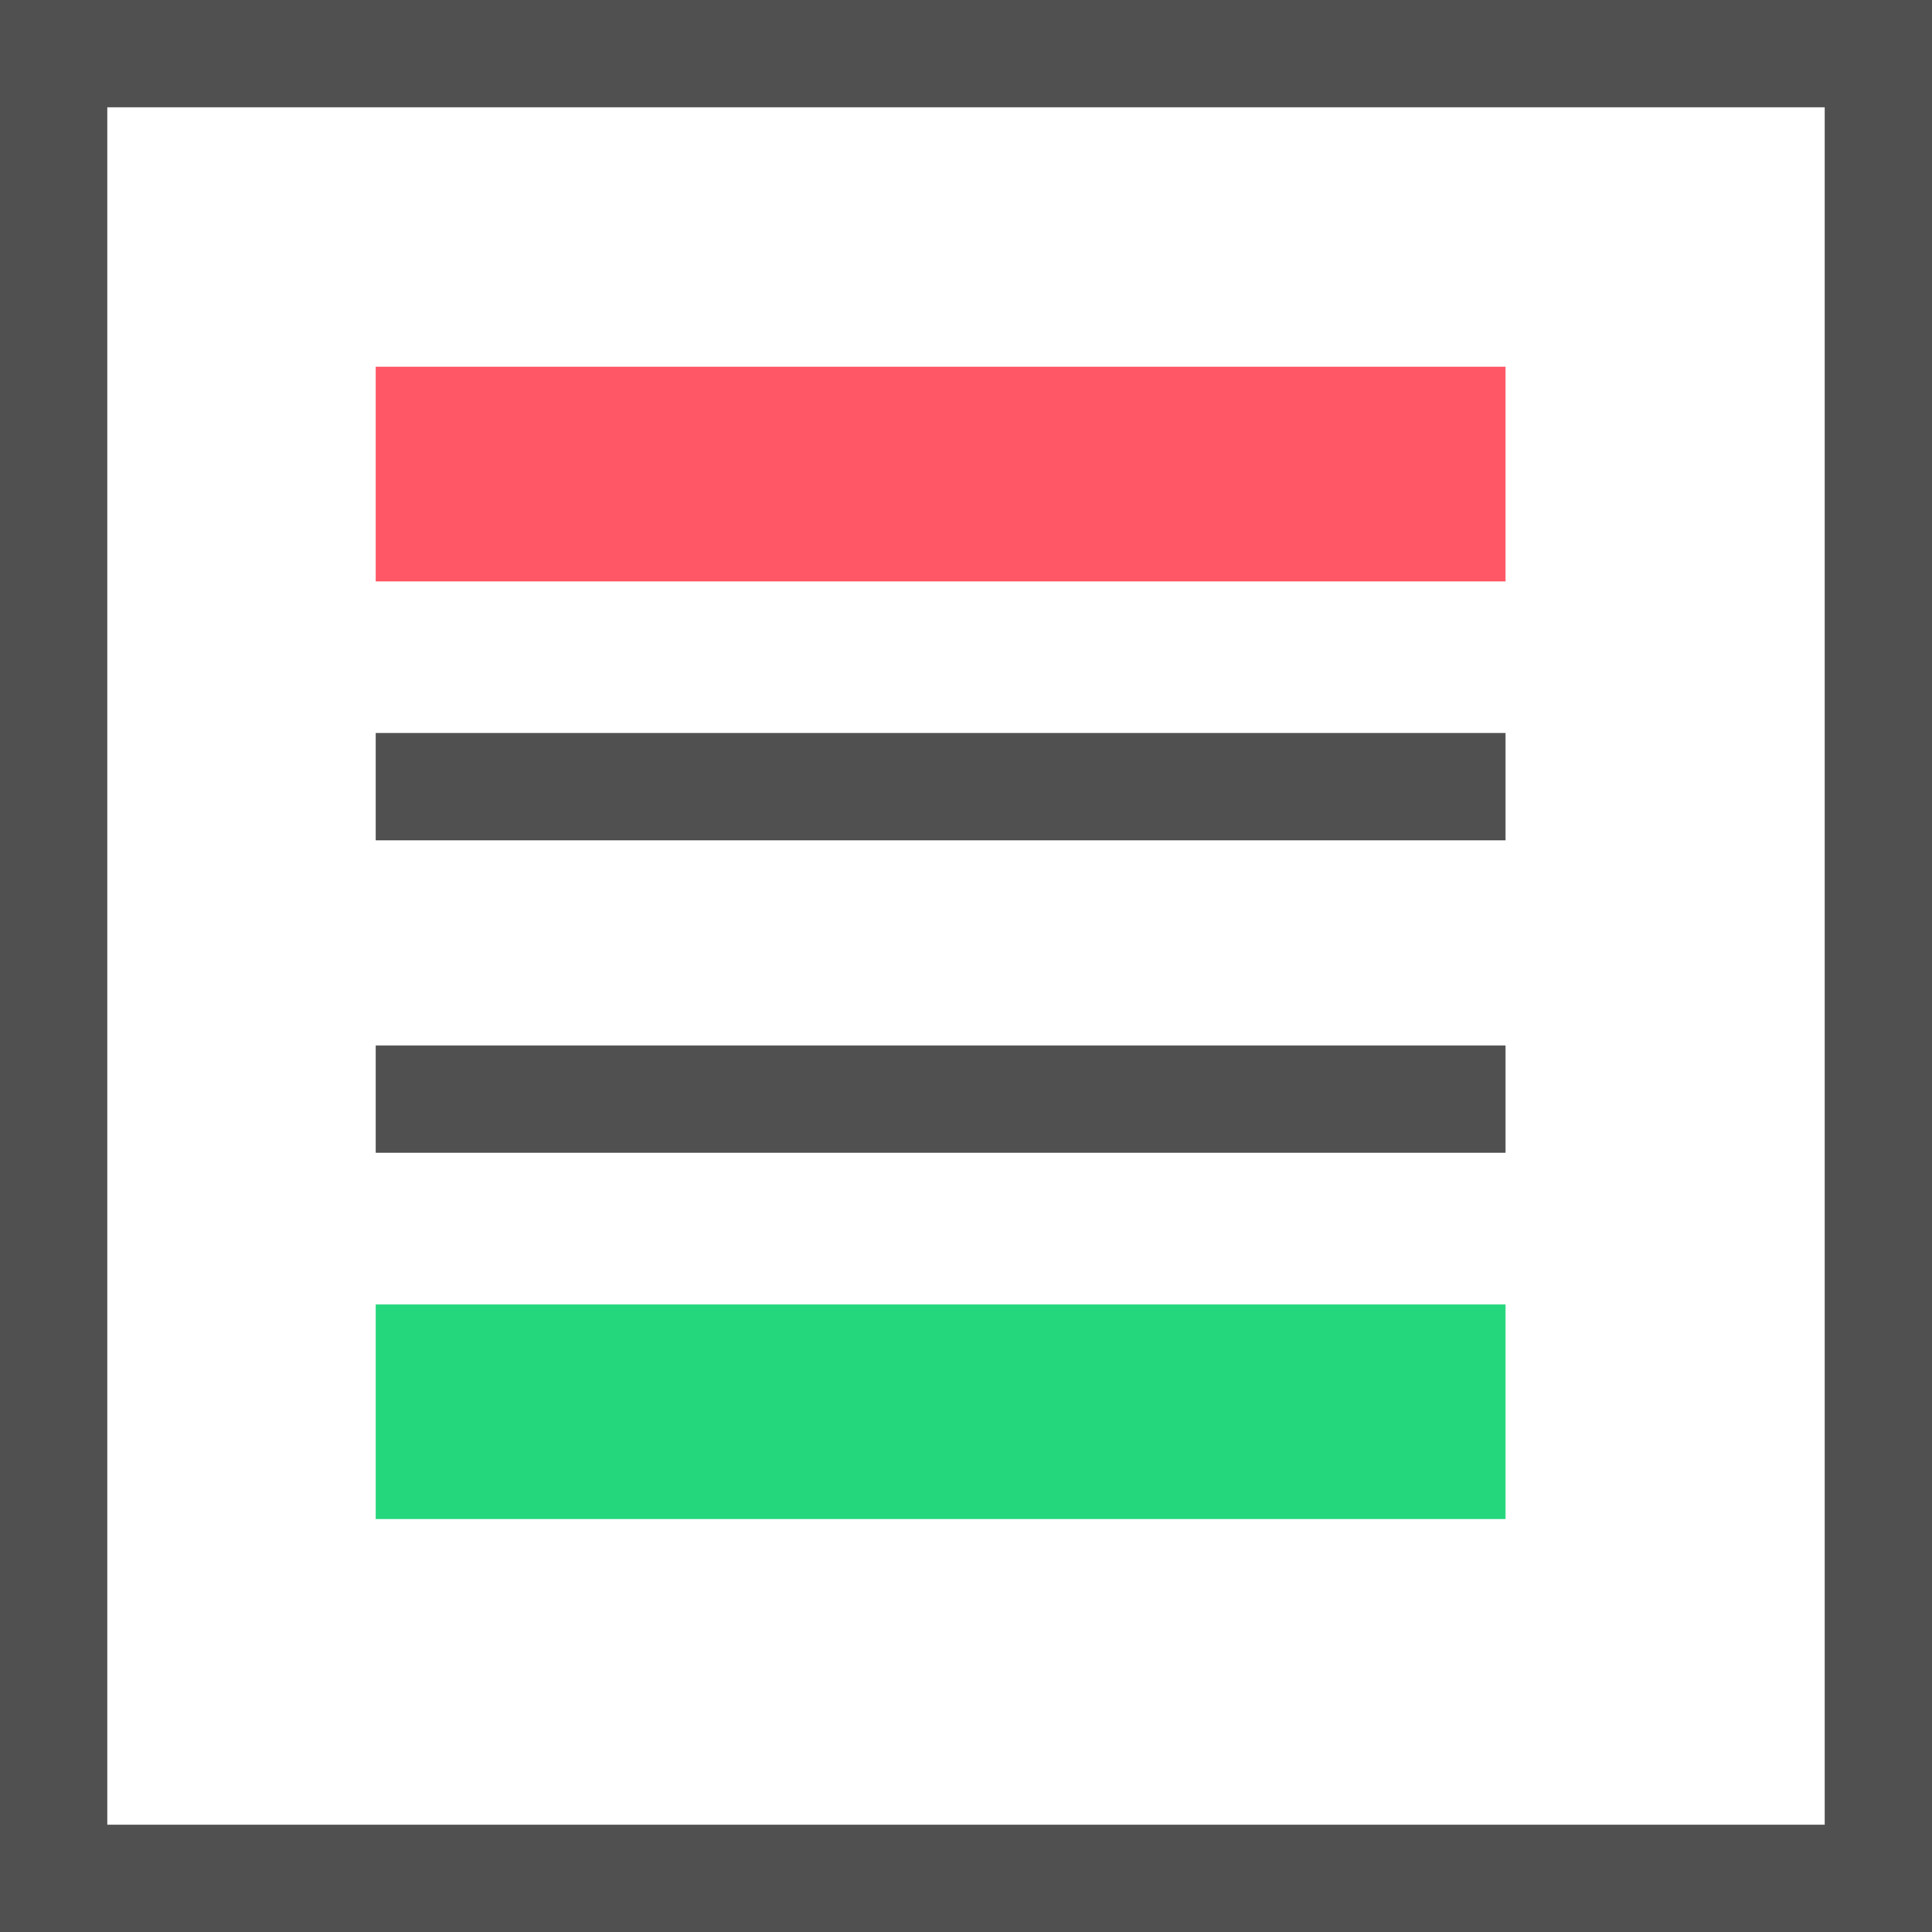 <svg xmlns="http://www.w3.org/2000/svg" width="18" height="18" viewBox="0 0 18 18">
  <g id="Grupo_9652" data-name="Grupo 9652" transform="translate(-63 -213)">
    <g id="Rectángulo_1569" data-name="Rectángulo 1569" transform="translate(63 213)" fill="#fff" stroke="#505050" stroke-width="1">
      <rect width="18" height="18" stroke="none"/>
      <rect x="0.5" y="0.5" width="17" height="17" fill="none"/>
    </g>
    <path id="Trazado_9400" data-name="Trazado 9400" d="M-5804-3062.5h10.527" transform="translate(5870.5 3279.917)" fill="none" stroke="#ff5766" stroke-width="2"/>
    <path id="Trazado_9401" data-name="Trazado 9401" d="M-5804-3062.5h10.527" transform="translate(5870.5 3282.829)" fill="#505050" stroke="#505050" stroke-width="1"/>
    <path id="Trazado_13228" data-name="Trazado 13228" d="M-5804-3062.5h10.527" transform="translate(5870.5 3285.74)" fill="none" stroke="#505050" stroke-width="1"/>
    <path id="Trazado_13229" data-name="Trazado 13229" d="M-5804-3062.5h10.527" transform="translate(5870.5 3288.653)" fill="#505050" stroke="#25d77c" stroke-width="2"/>
  </g>
</svg>
